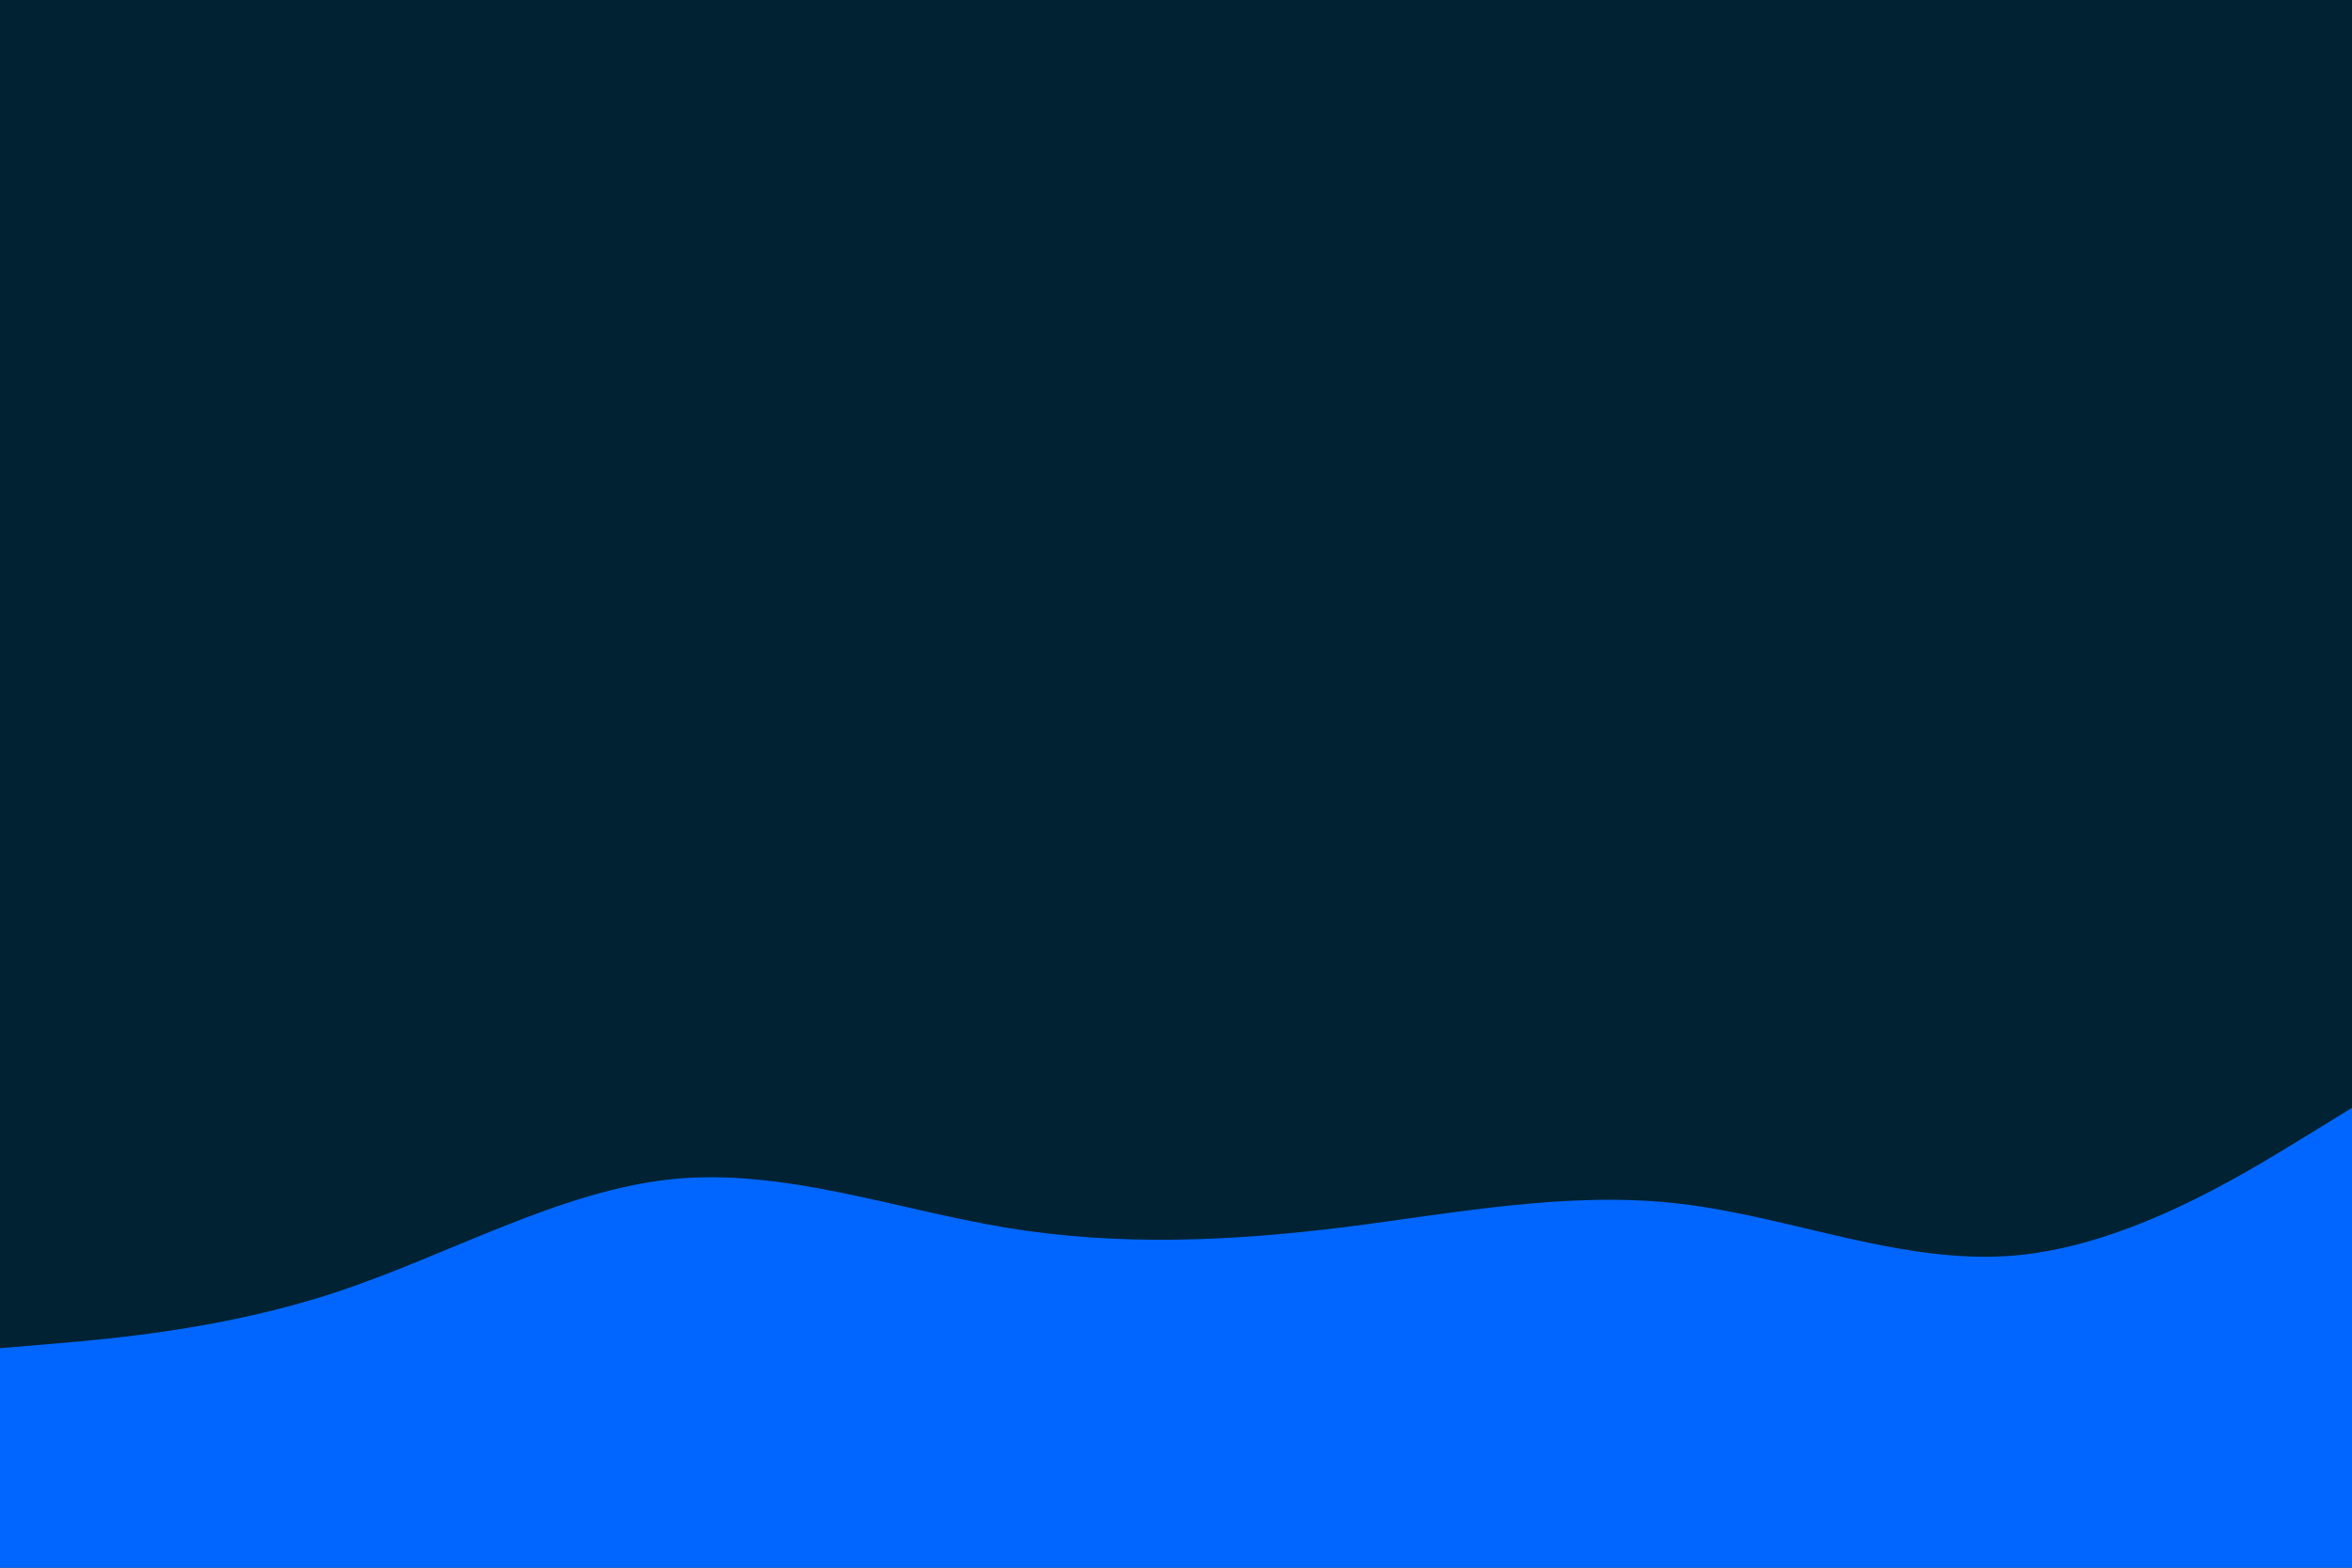 <svg id="visual" viewBox="0 0 900 600" width="900" height="600" xmlns="http://www.w3.org/2000/svg" xmlns:xlink="http://www.w3.org/1999/xlink" version="1.1"><rect x="0" y="0" width="900" height="600" fill="#002233"></rect><path d="M0 516L21.5 514.2C43 512.3 86 508.7 128.8 494.5C171.7 480.3 214.3 455.7 257.2 451.3C300 447 343 463 385.8 470C428.7 477 471.3 475 514.2 469.7C557 464.3 600 455.7 642.8 460.7C685.7 465.7 728.3 484.3 771.2 480.5C814 476.7 857 450.3 878.5 437.2L900 424L900 601L878.5 601C857 601 814 601 771.2 601C728.3 601 685.7 601 642.8 601C600 601 557 601 514.2 601C471.3 601 428.7 601 385.8 601C343 601 300 601 257.2 601C214.3 601 171.7 601 128.8 601C86 601 43 601 21.5 601L0 601Z" fill="#0066FF" stroke-linecap="round" stroke-linejoin="miter"></path></svg>